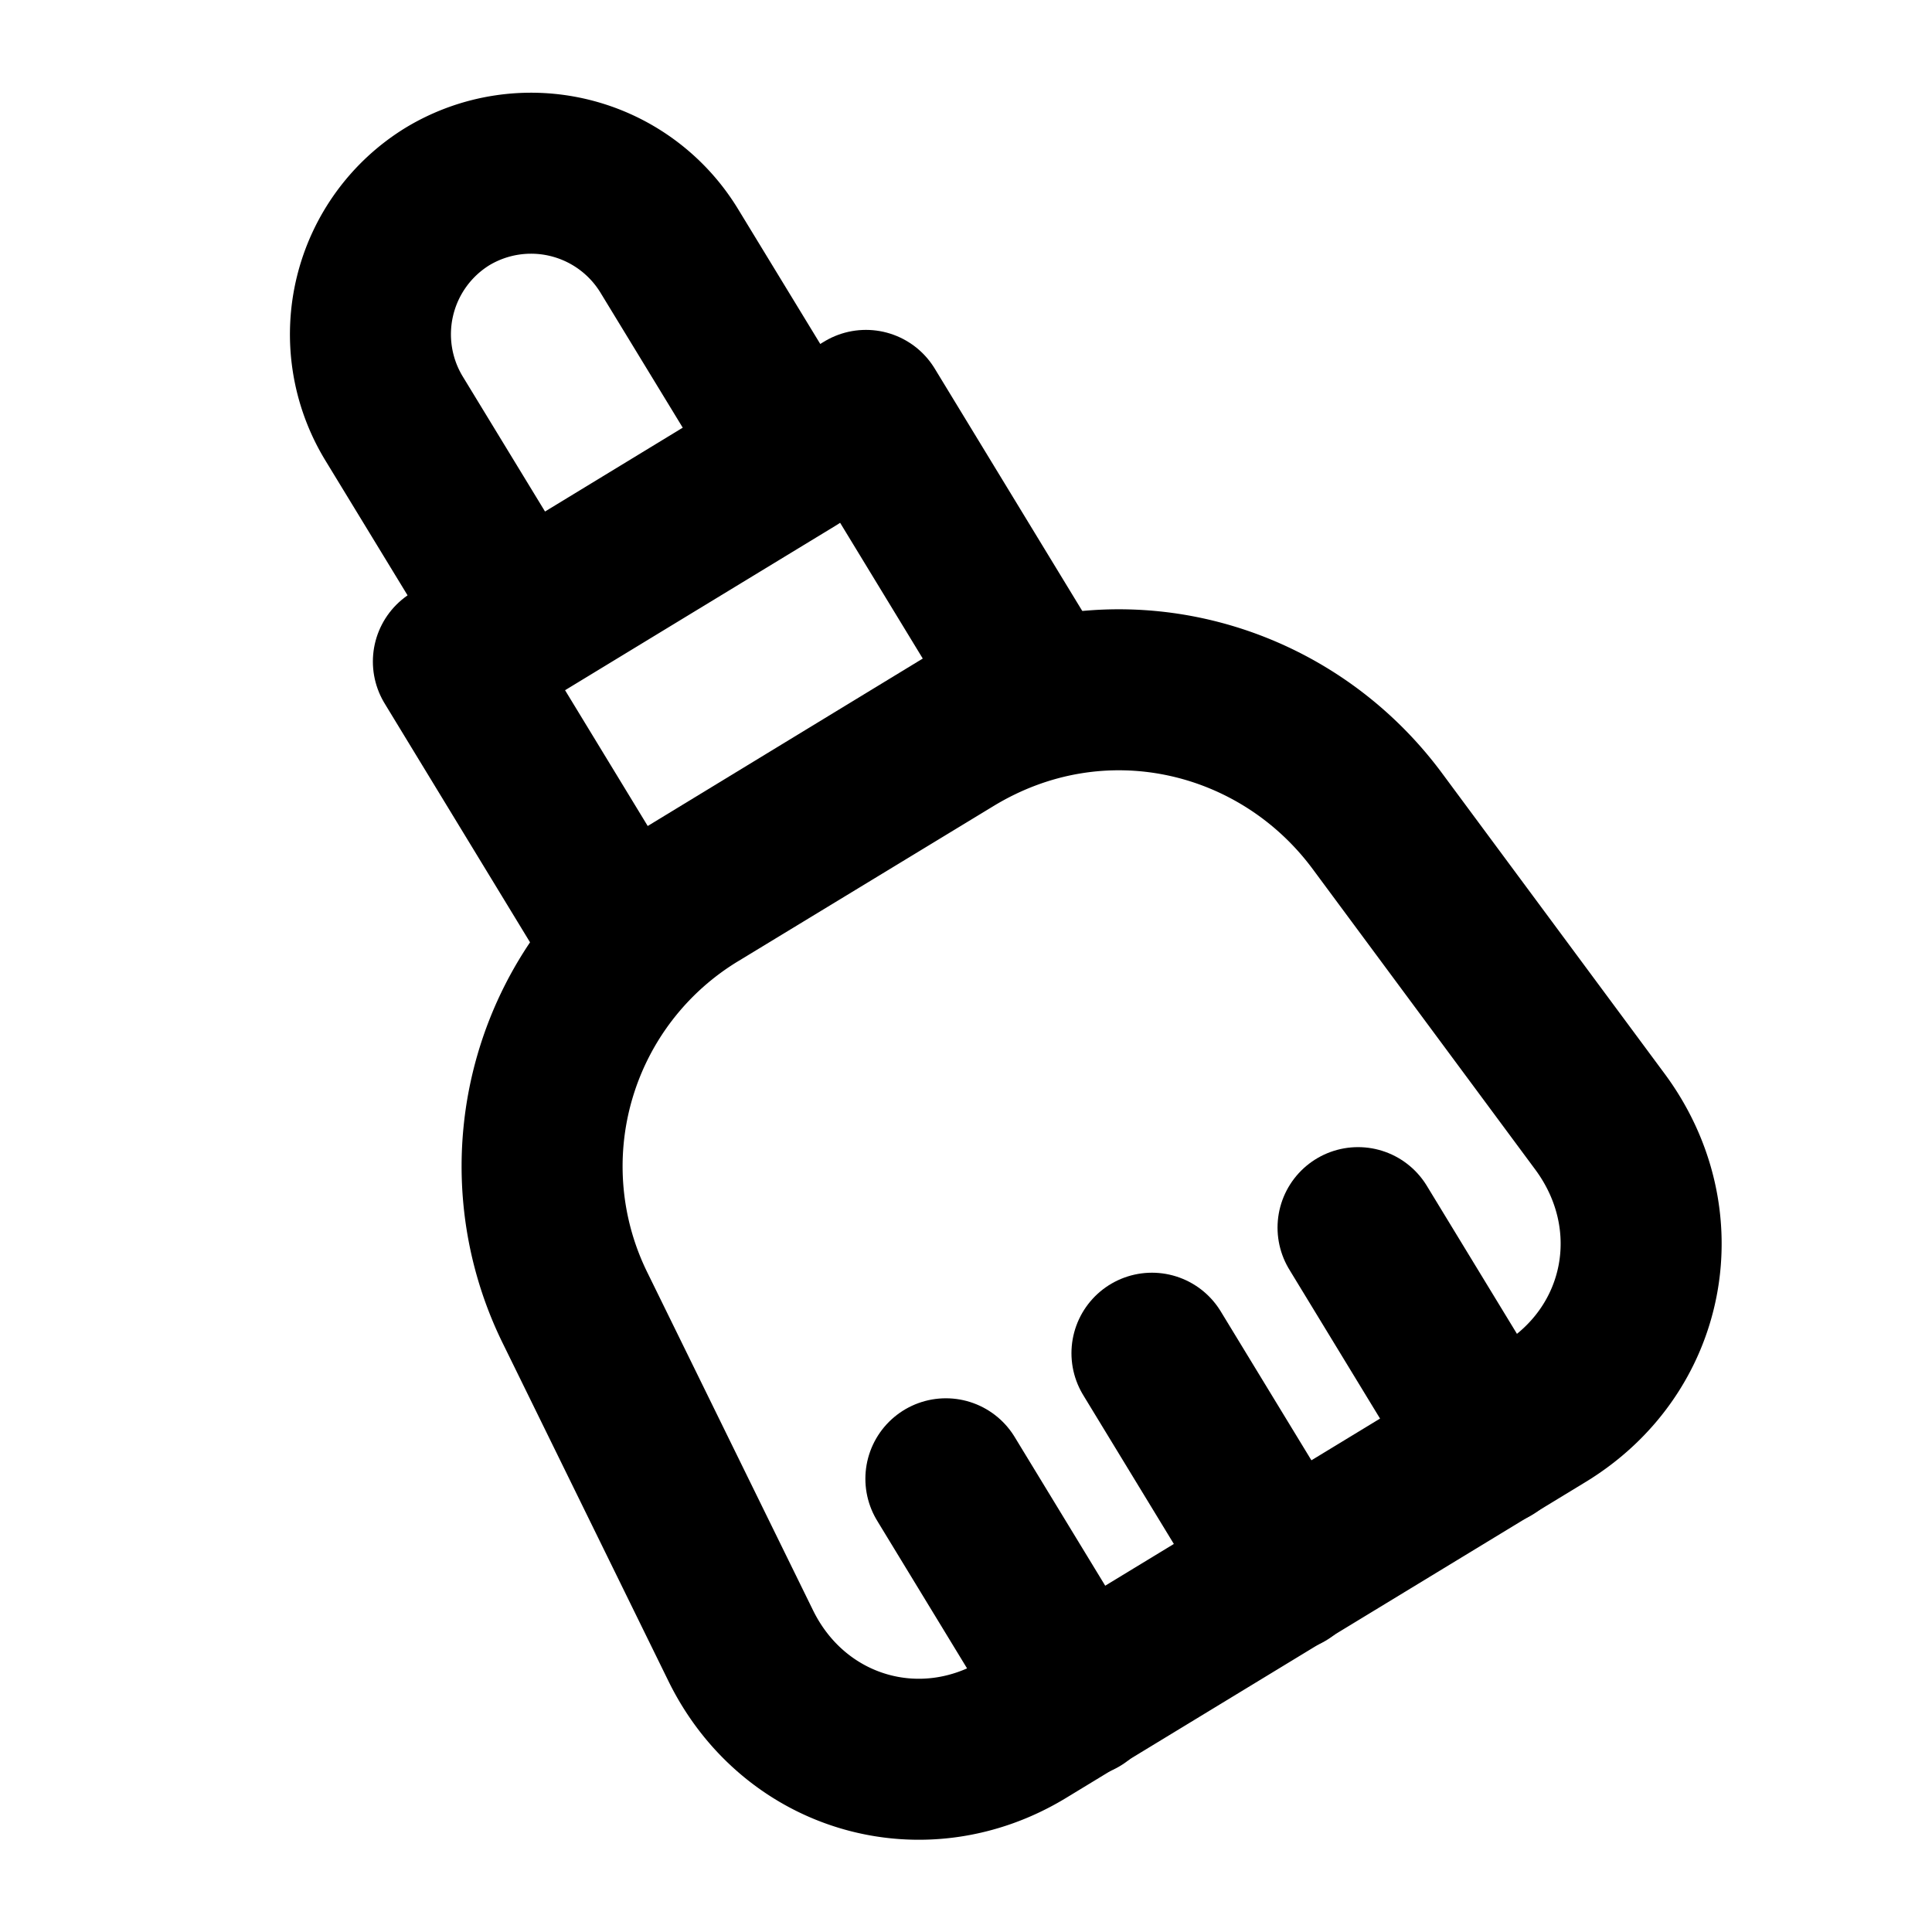 <svg xmlns="http://www.w3.org/2000/svg" fill="none" viewBox="0 0 24 24" stroke-width="2" stroke-linecap="round" stroke-linejoin="round" stroke="currentColor" aria-hidden="true">
  <path stroke-linecap="round" stroke-linejoin="round" d="M9.87 5.67 6.45 7.75 4.89 5.19a2.01 2.01 0 0 1 .67-2.75 2.01 2.01 0 0 1 2.75.67zM11.82 9.16l-3.16 1.92a3.98 3.98 0 0 0-1.51 5.18l2.05 4.18c.66 1.35 2.26 1.82 3.54 1.03l6.43-3.91c1.29-.78 1.6-2.41.71-3.62l-2.77-3.74c-1.2-1.62-3.45-2.16-5.29-1.04"/>
  <path stroke-linecap="round" stroke-linejoin="round" d="m10.757 5.098-5.125 3.12 2.08 3.417 5.125-3.12zM14.31 16.81l1.65 2.71M11.75 18.37l1.65 2.71M16.87 15.25l1.65 2.71"/>
</svg>

